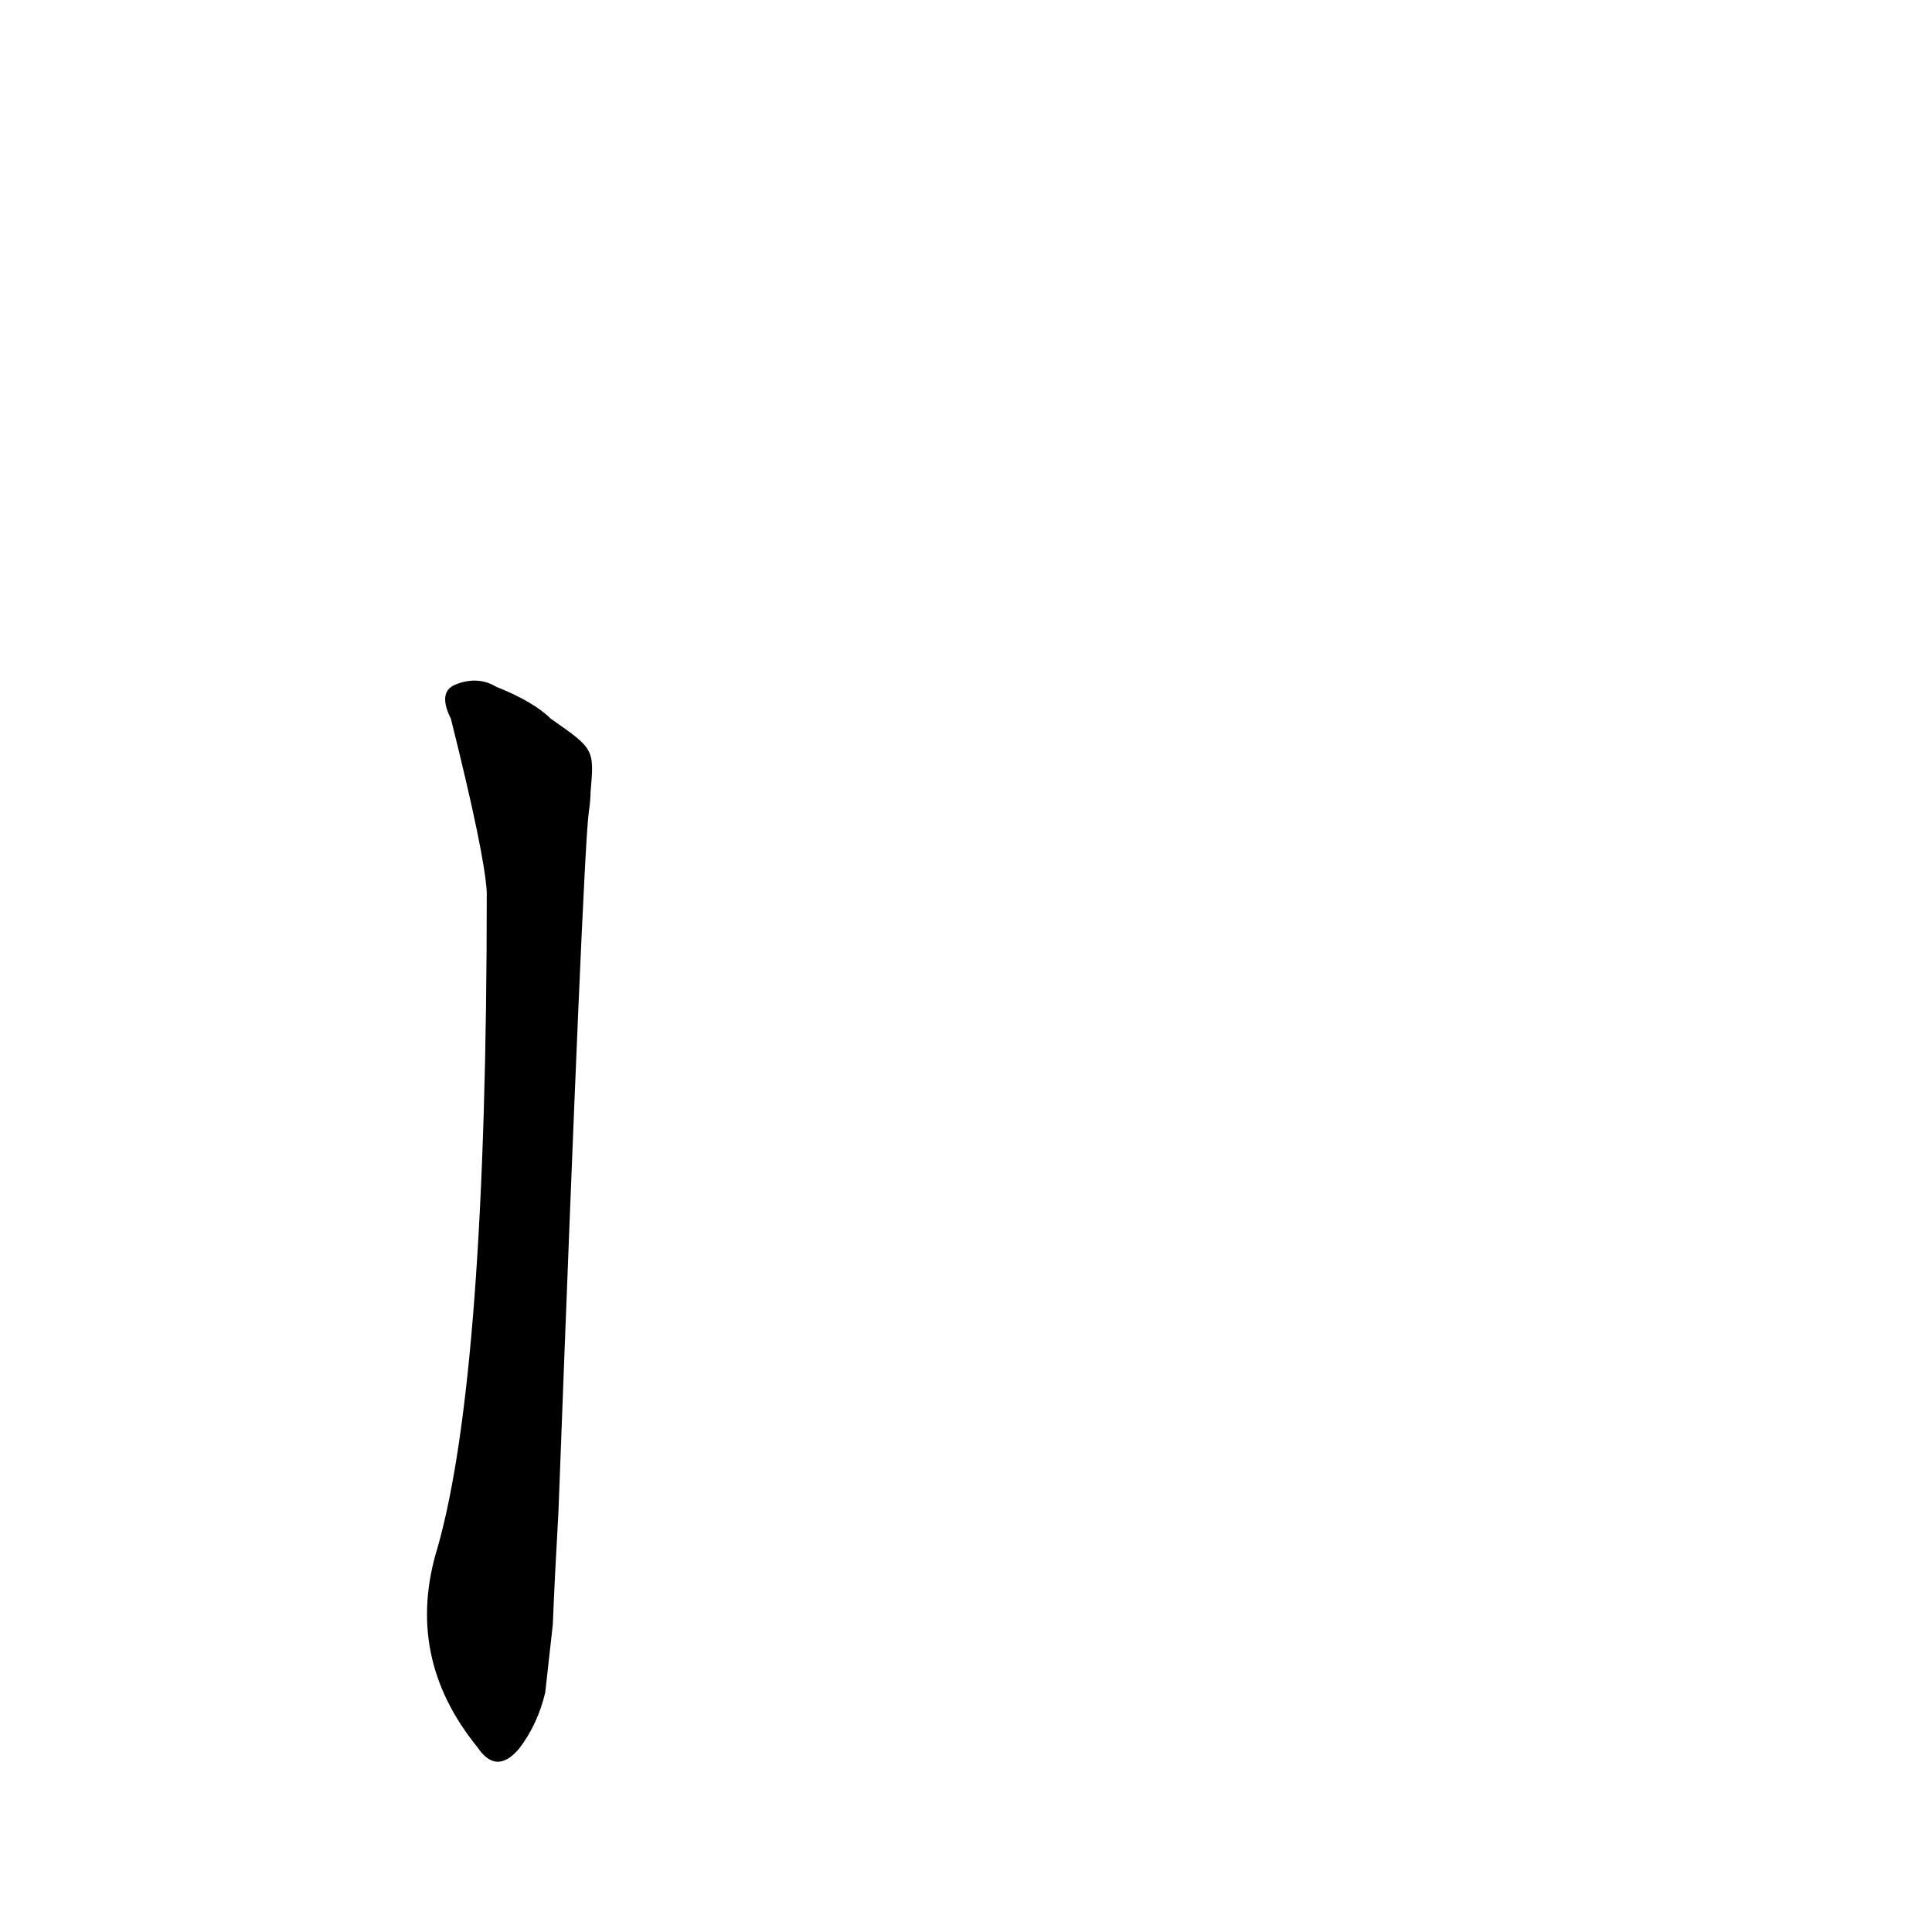 <?xml version='1.0' encoding='utf-8'?>
<svg xmlns="http://www.w3.org/2000/svg" version="1.1" viewBox="0 0 1024 1024"><g transform="scale(1, -1) translate(0, -900)"><path d="M 292 519 Q 283 528 263 536 Q 253 542 241 537 Q 232 533 239 519 Q 257 447 258 427 Q 258 172 232 80 Q 214 22 253 -26 Q 263 -41 275 -27 Q 285 -14 289 3 L 293 39 Q 294 64 296 99 Q 309 445 312 469 Q 313 476 313 480 C 315 503 315 503 292 519 Z" fill="black" /></g></svg>